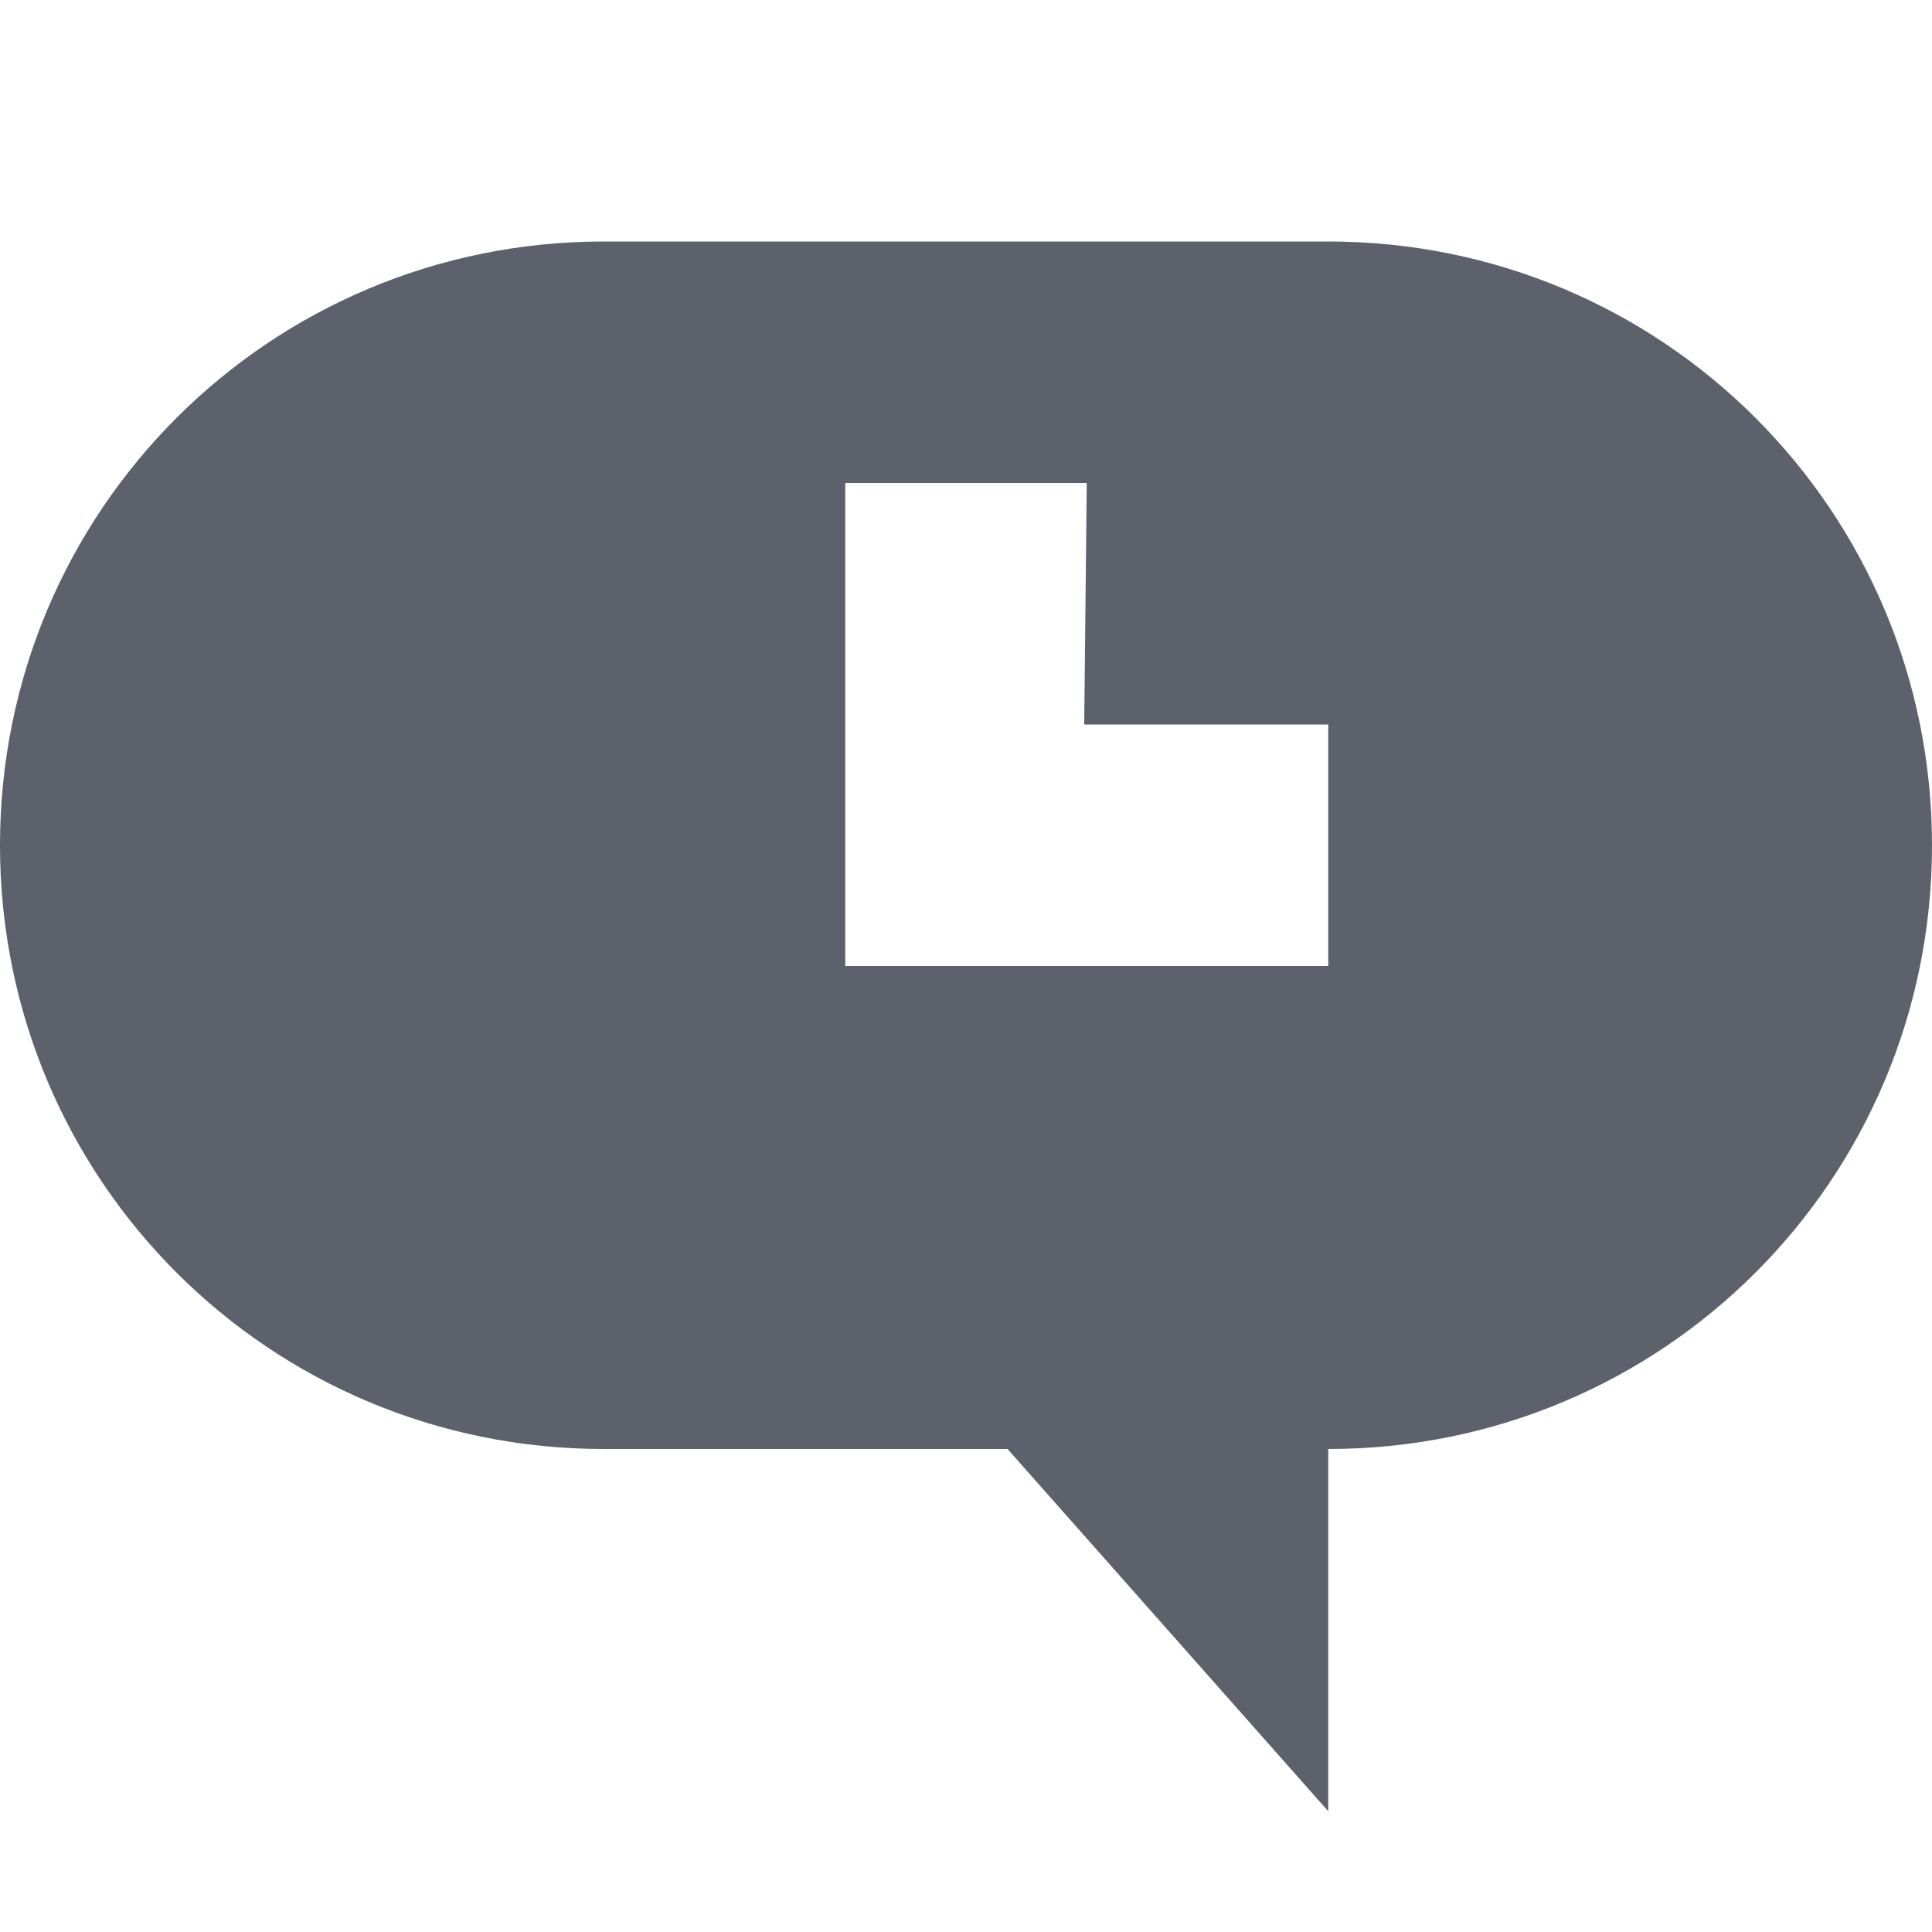 <svg version="1.1" viewBox="0 0 16 16" xmlns="http://www.w3.org/2000/svg">
  <defs>
   <style id="current-color-scheme" type="text/css">
   .ColorScheme-Text { color:#5c616c; } .ColorScheme-Highlight { color:#5294e2; }
  </style>
 </defs>
    <g transform="translate(-373,402)" label="status">
        <path d="m378-400c-2.77 0-5 2.23-5 5s2.23 5 5 5h3.344l2.656 3v-3c2.77 0 5-2.23 5-5s-2.23-5-5-5zm4 2-0.021 2h2.021v2h-4v-4z" class="ColorScheme-Text" fill="currentColor"/>
    </g>
</svg>
